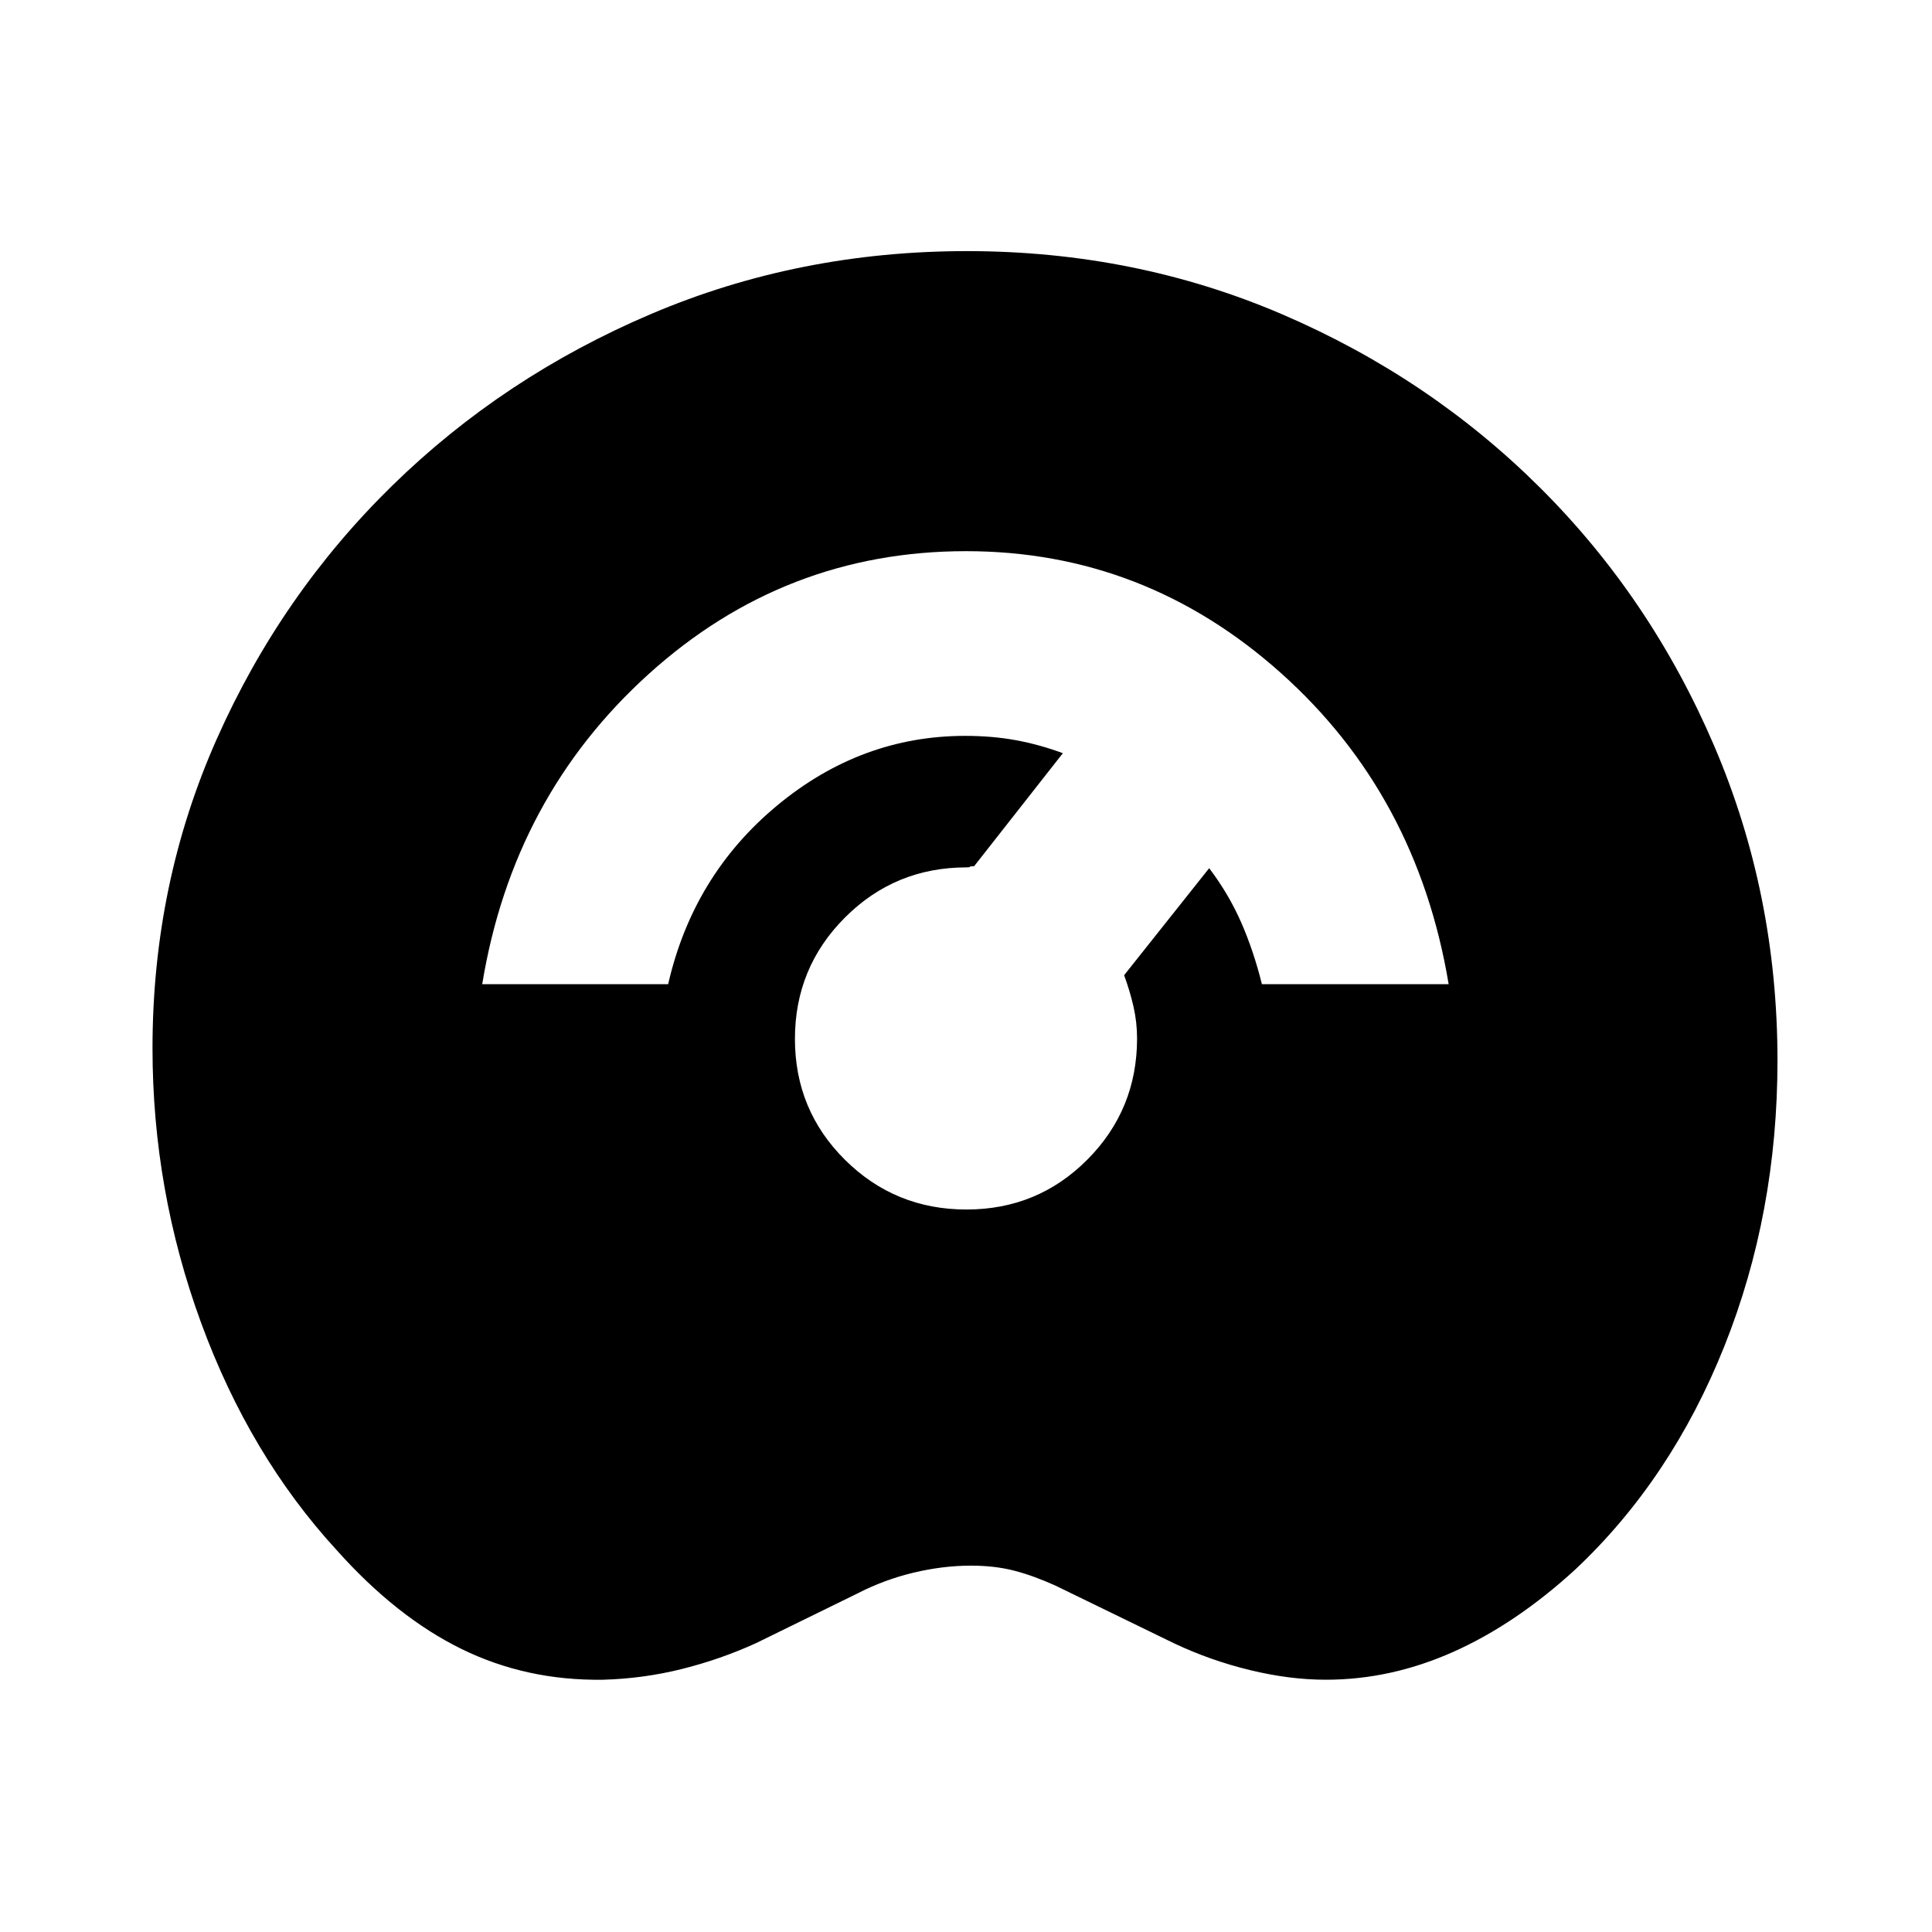 <svg xmlns="http://www.w3.org/2000/svg" height="20" viewBox="0 -960 960 960" width="20"><path d="M299.73-125.35q-38.08.57-70.4-15.28-32.33-15.85-62.03-49.11-43.2-47.02-67.36-112.92-24.16-65.9-24.16-136.51 0-81.73 31.91-153.58 31.92-71.86 87.24-125.97 55.33-54.11 128.68-85.3 73.35-31.2 156.85-31.2t156.67 31.41q73.17 31.42 128.22 86.24 55.04 54.83 86.46 128.29 31.41 73.45 31.41 156.21 0 75.9-26.38 141.97-26.37 66.07-74.08 110.97-29.59 27.09-60.63 40.94-31.04 13.84-63.3 13.84-18 0-37.7-4.78-19.7-4.78-37.83-13.35l-58.69-28.56q-11-5-20.65-7.5-9.66-2.5-21.53-2.5-13.86 0-28.53 3.5-14.67 3.5-28.2 10.5l-50.13 24.56q-17.57 8-36.7 12.79-19.13 4.78-39.14 5.34ZM480.21-359q35.44 0 60.12-24.82Q565-408.65 565-444q0-8-1.75-15.72-1.75-7.71-4.68-15.71l42.26-53.18q9.74 12.87 15.91 26.97 6.18 14.1 10.3 30.68h92.79q-15.7-94.17-83.41-154.67-67.71-60.5-156.42-60.5-90.09 0-157.61 61-67.52 61-82.78 154.17H332q12.39-54.13 54.12-88.76 41.72-34.63 93.49-34.63 13.44 0 25.18 2.15 11.74 2.16 23.34 6.46l-44.11 56.17q-2.15 0-2.09.29.07.28-1.73.28-35.44 0-60.32 24.89Q395-479.23 395-443.79t24.89 60.12Q444.77-359 480.21-359Z"/></svg>